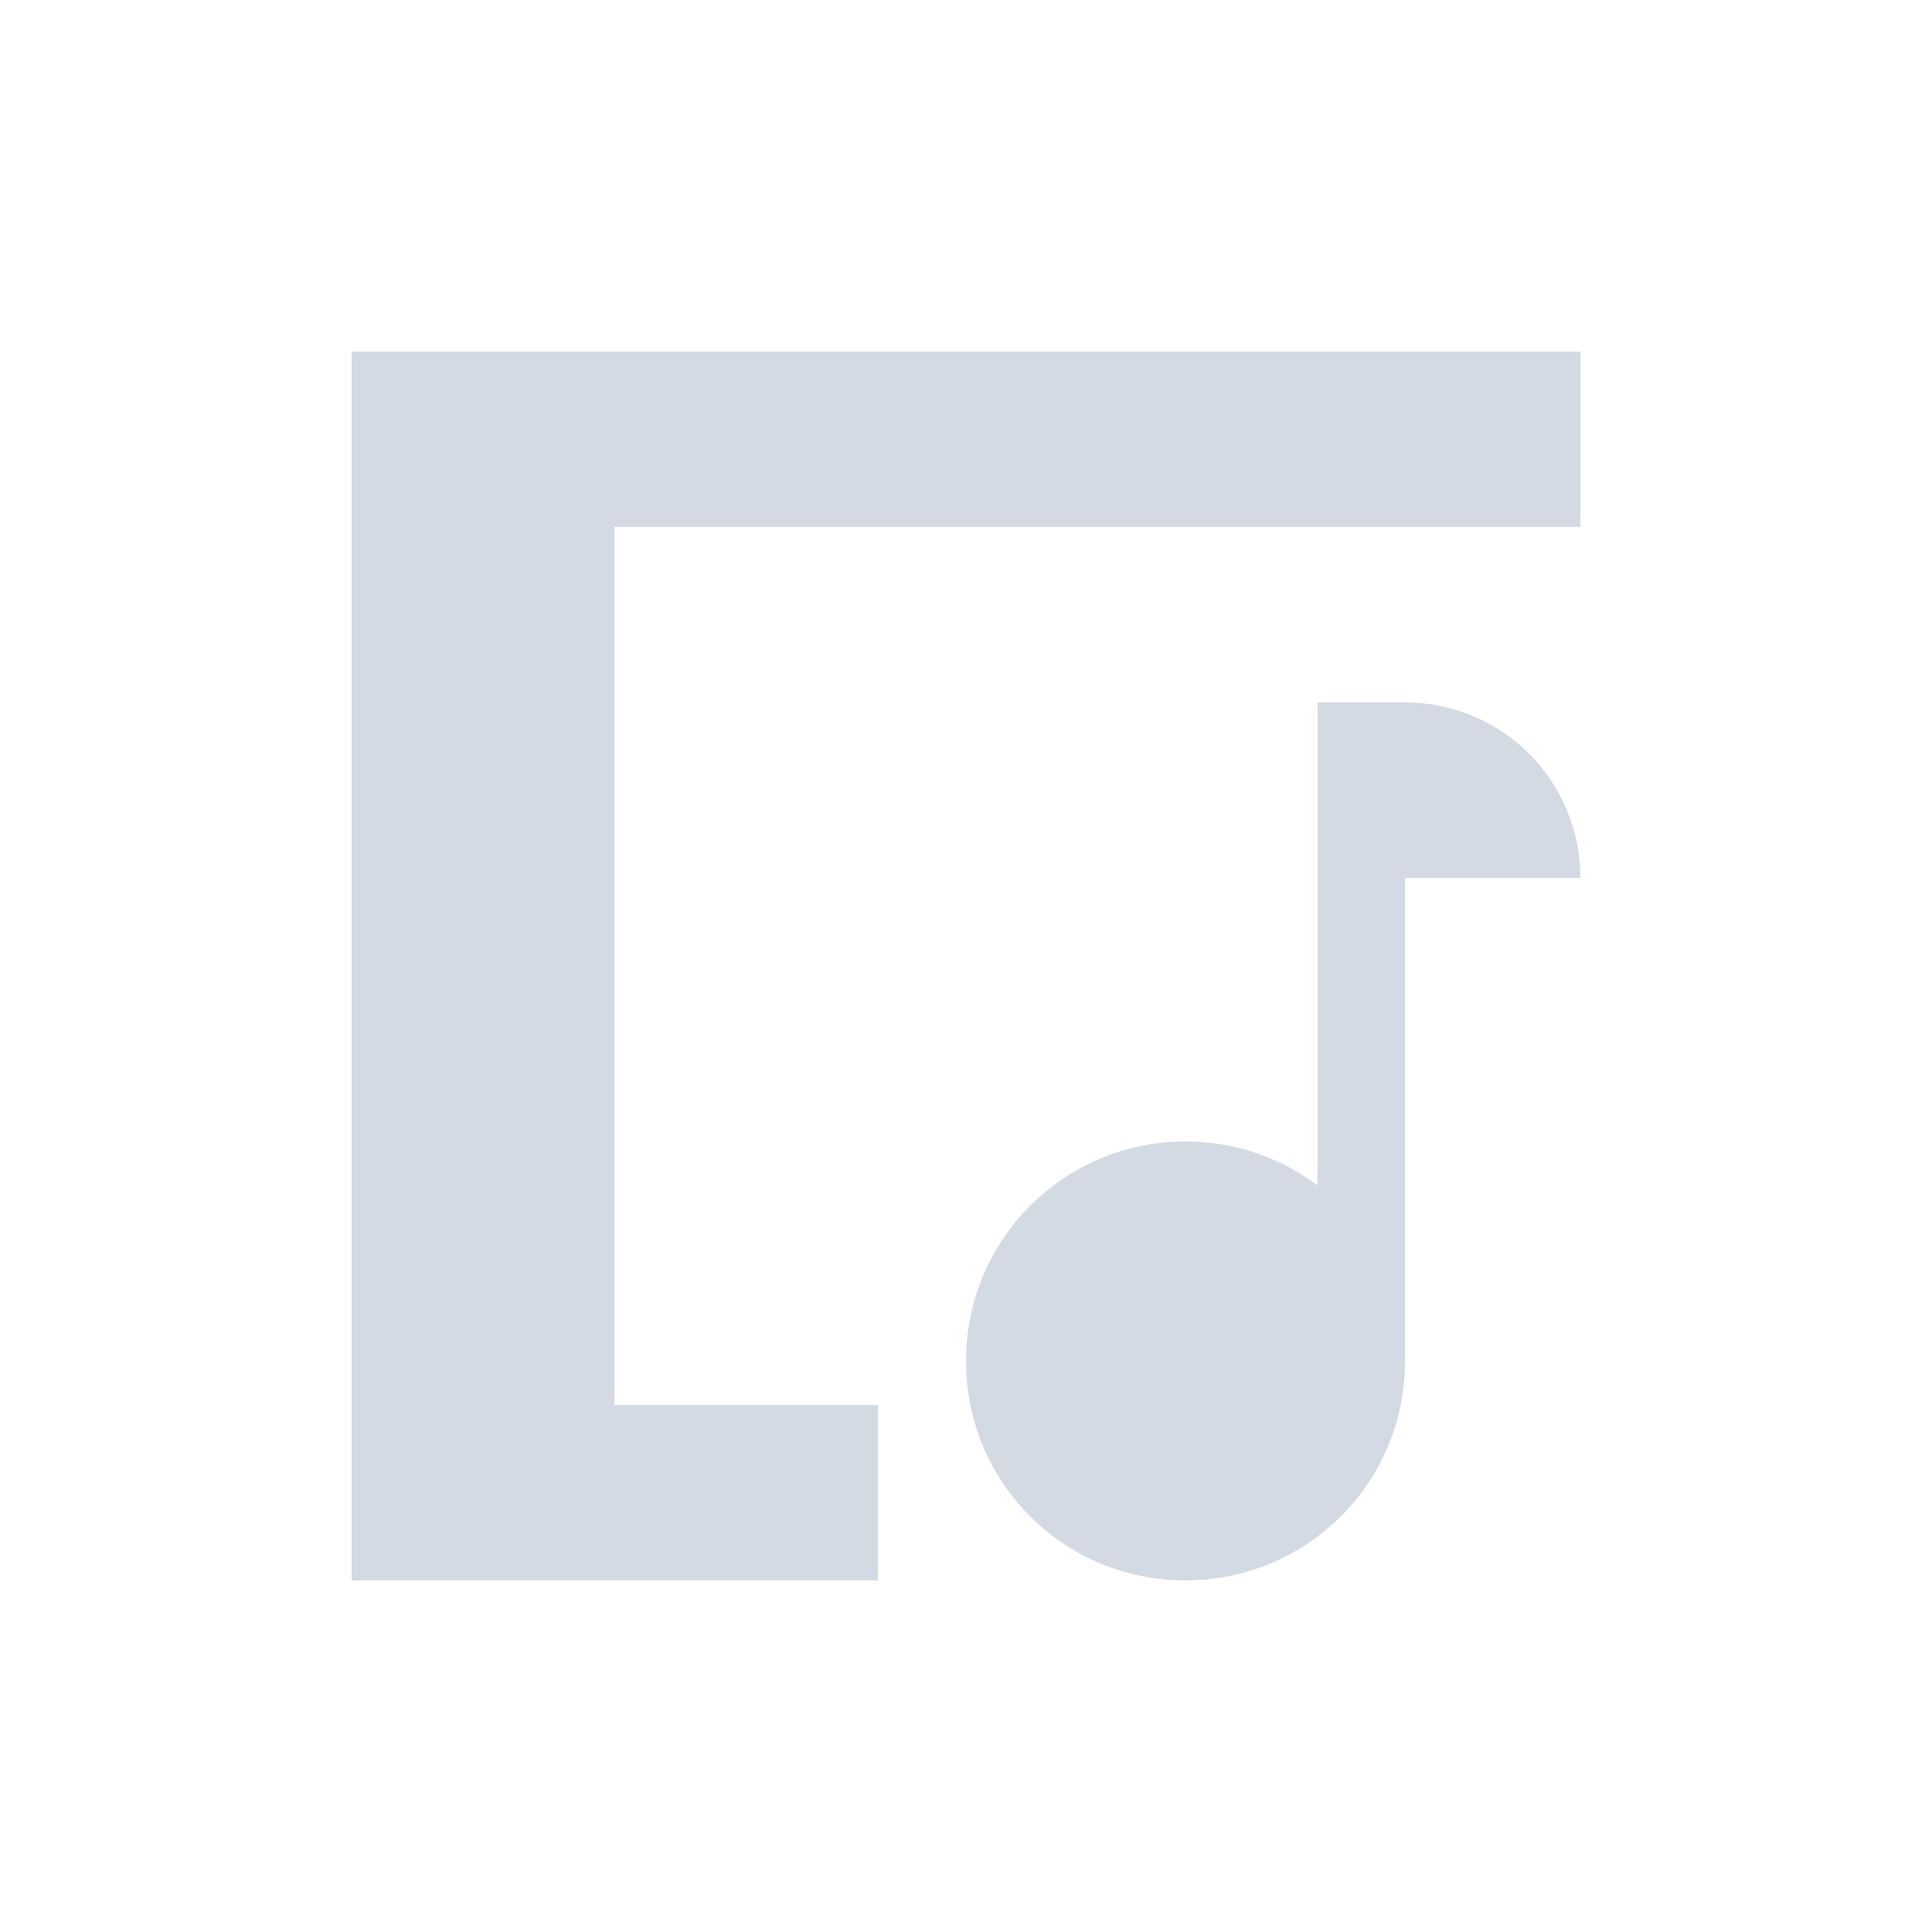 <?xml version="1.0" encoding="UTF-8"?>
<svg xmlns="http://www.w3.org/2000/svg" xmlns:xlink="http://www.w3.org/1999/xlink" width="12pt" height="12pt" viewBox="0 0 12 12" version="1.1">
<g id="surface1">
<path style=" stroke:none;fill-rule:nonzero;fill:rgb(82.745%,85.49%,89.02%);fill-opacity:1;" d="M 2.184 2.184 L 2.184 9.816 L 5.453 9.816 L 5.453 8.727 L 3.816 8.727 L 3.816 3.273 L 9.816 3.273 L 9.816 2.184 Z M 8.184 4.363 L 8.184 7.363 C 7.953 7.191 7.672 7.09 7.363 7.09 C 6.609 7.09 6 7.699 6 8.453 C 6 9.211 6.609 9.816 7.363 9.816 C 8.117 9.816 8.727 9.211 8.727 8.453 L 8.727 5.453 L 9.816 5.453 C 9.816 4.852 9.332 4.363 8.727 4.363 Z M 8.184 4.363 "/>
</g>
</svg>
